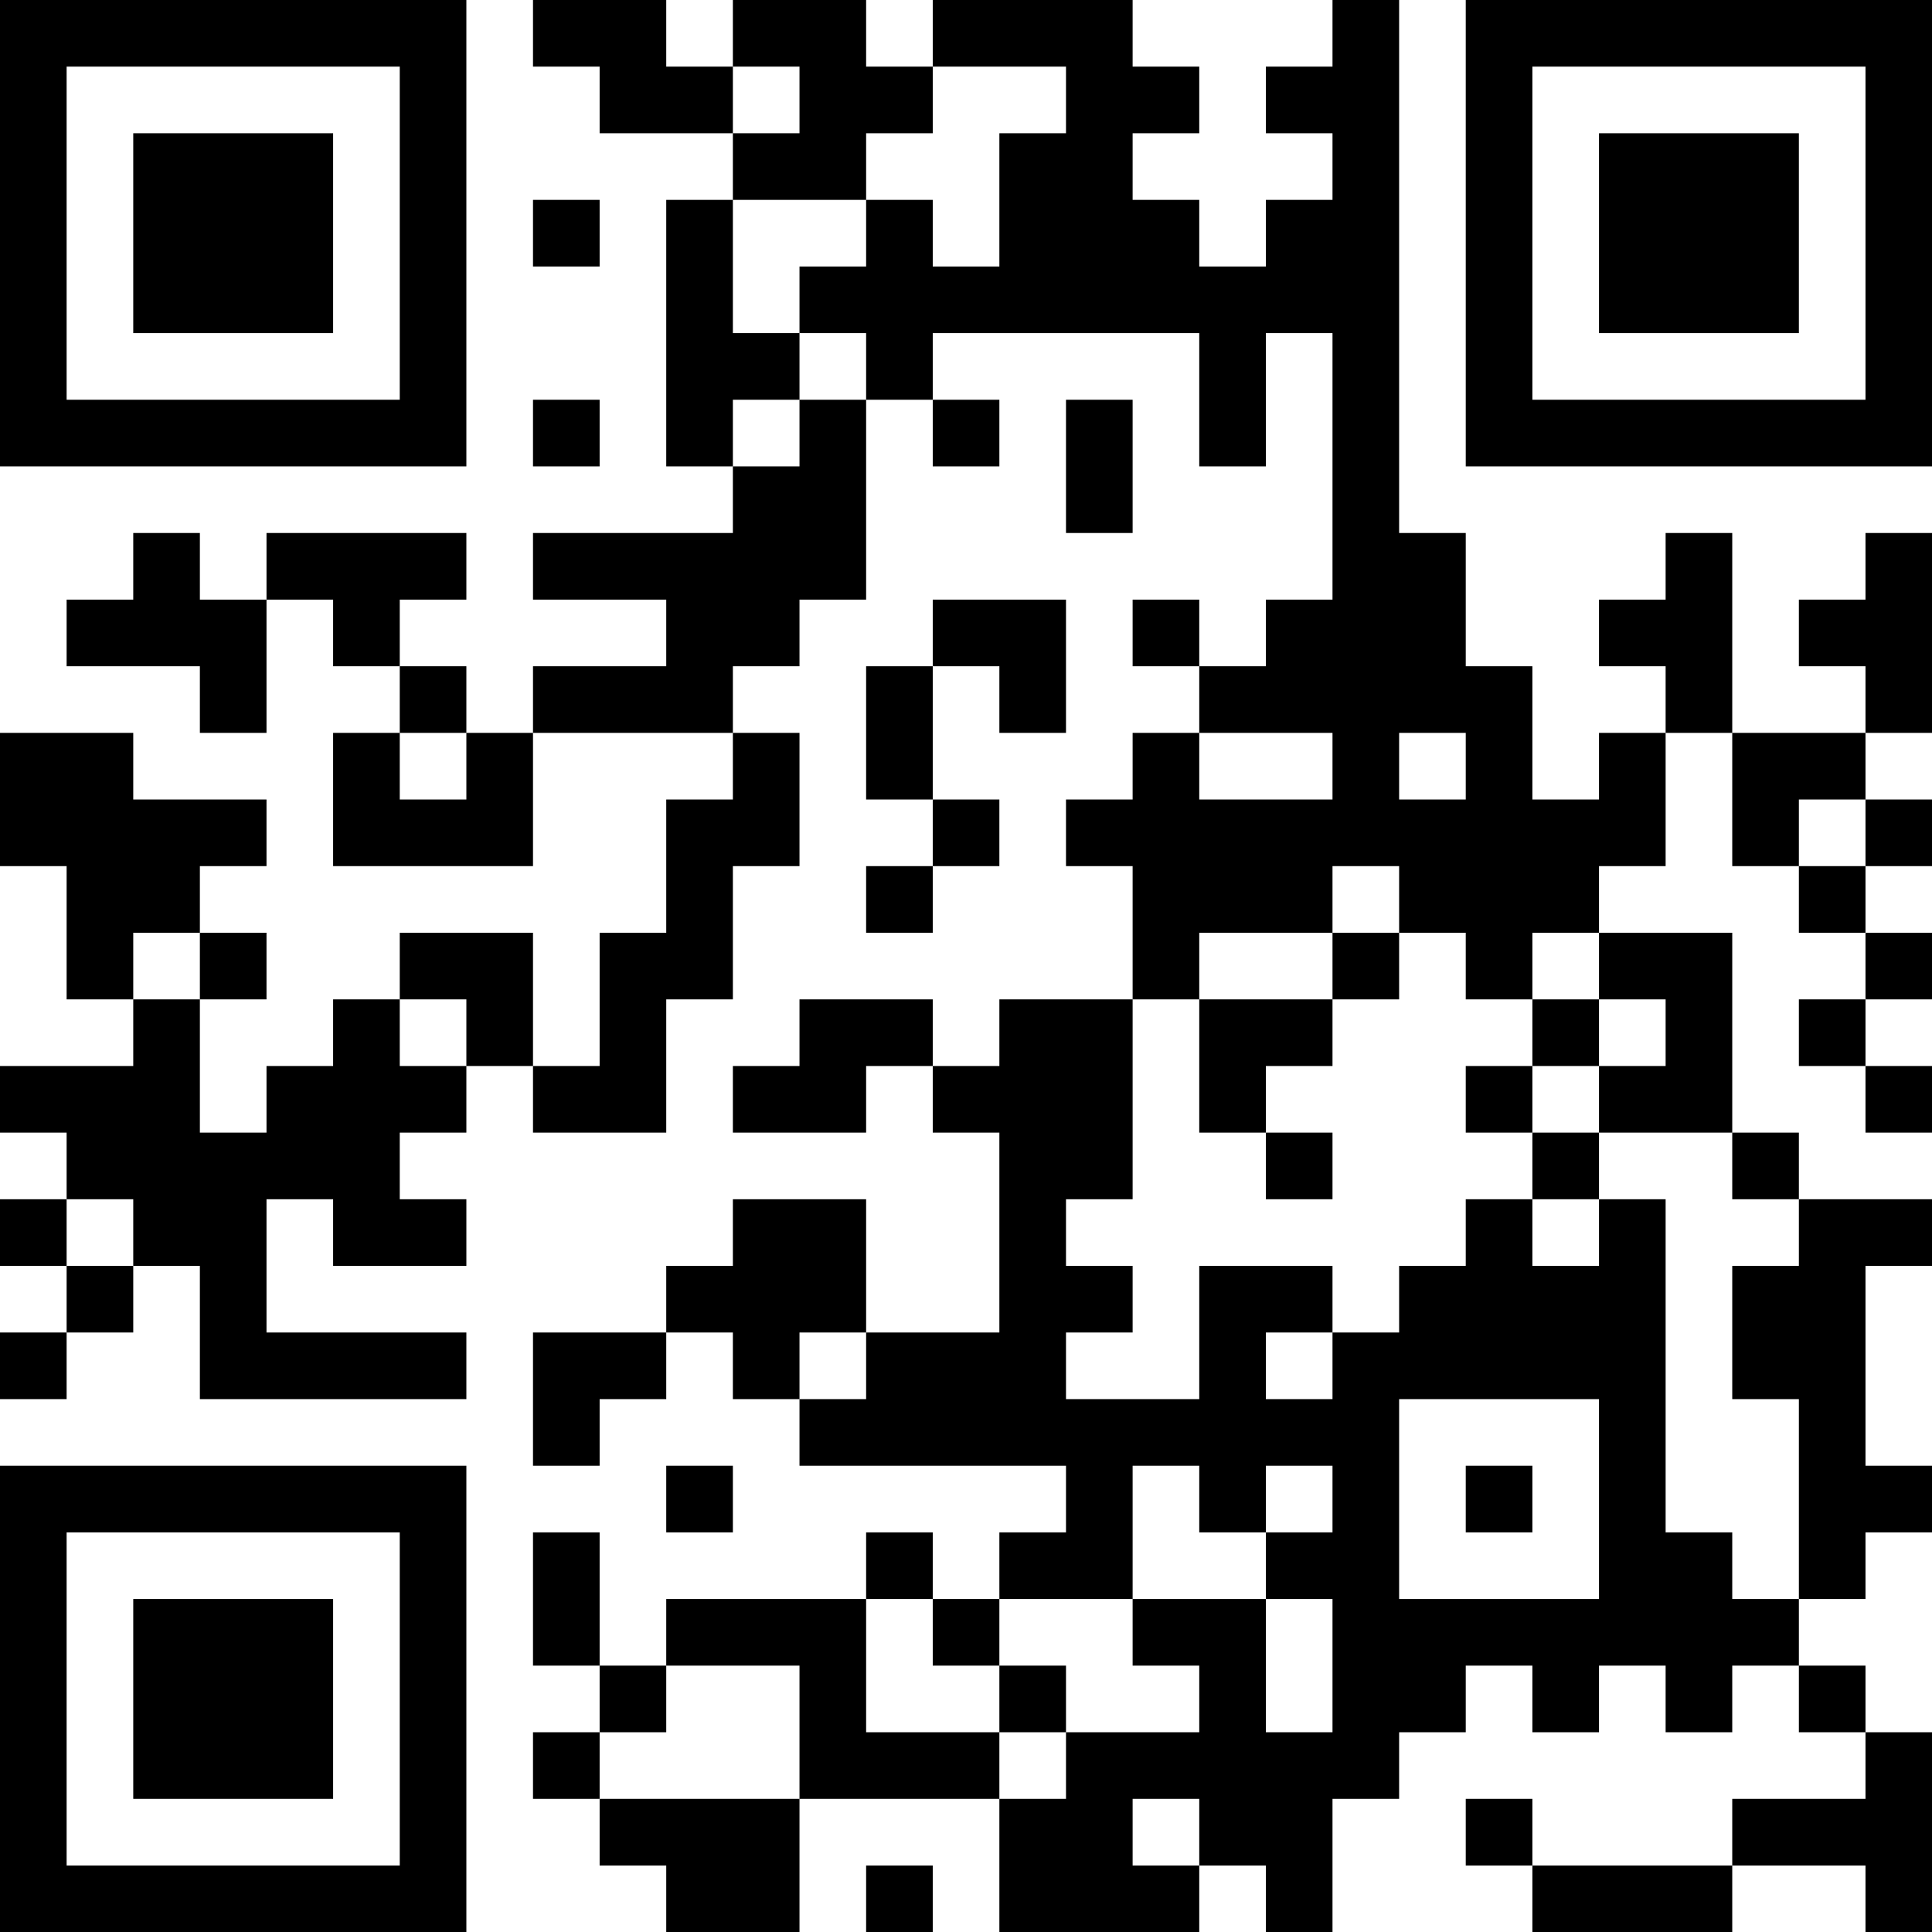 <?xml version="1.0" encoding="UTF-8"?>
<svg xmlns="http://www.w3.org/2000/svg" version="1.1" width="200" height="200" viewBox="0 0 200 200"><rect x="0" y="0" width="200" height="200" fill="#ffffff"/><g transform="scale(6.897)"><g transform="translate(0,0)"><path fill-rule="evenodd" d="M8 0L8 1L9 1L9 2L11 2L11 3L10 3L10 7L11 7L11 8L8 8L8 9L10 9L10 10L8 10L8 11L7 11L7 10L6 10L6 9L7 9L7 8L4 8L4 9L3 9L3 8L2 8L2 9L1 9L1 10L3 10L3 11L4 11L4 9L5 9L5 10L6 10L6 11L5 11L5 13L8 13L8 11L11 11L11 12L10 12L10 14L9 14L9 16L8 16L8 14L6 14L6 15L5 15L5 16L4 16L4 17L3 17L3 15L4 15L4 14L3 14L3 13L4 13L4 12L2 12L2 11L0 11L0 13L1 13L1 15L2 15L2 16L0 16L0 17L1 17L1 18L0 18L0 19L1 19L1 20L0 20L0 21L1 21L1 20L2 20L2 19L3 19L3 21L7 21L7 20L4 20L4 18L5 18L5 19L7 19L7 18L6 18L6 17L7 17L7 16L8 16L8 17L10 17L10 15L11 15L11 13L12 13L12 11L11 11L11 10L12 10L12 9L13 9L13 6L14 6L14 7L15 7L15 6L14 6L14 5L18 5L18 7L19 7L19 5L20 5L20 9L19 9L19 10L18 10L18 9L17 9L17 10L18 10L18 11L17 11L17 12L16 12L16 13L17 13L17 15L15 15L15 16L14 16L14 15L12 15L12 16L11 16L11 17L13 17L13 16L14 16L14 17L15 17L15 20L13 20L13 18L11 18L11 19L10 19L10 20L8 20L8 22L9 22L9 21L10 21L10 20L11 20L11 21L12 21L12 22L16 22L16 23L15 23L15 24L14 24L14 23L13 23L13 24L10 24L10 25L9 25L9 23L8 23L8 25L9 25L9 26L8 26L8 27L9 27L9 28L10 28L10 29L12 29L12 27L15 27L15 29L18 29L18 28L19 28L19 29L20 29L20 27L21 27L21 26L22 26L22 25L23 25L23 26L24 26L24 25L25 25L25 26L26 26L26 25L27 25L27 26L28 26L28 27L26 27L26 28L23 28L23 27L22 27L22 28L23 28L23 29L26 29L26 28L28 28L28 29L29 29L29 26L28 26L28 25L27 25L27 24L28 24L28 23L29 23L29 22L28 22L28 19L29 19L29 18L27 18L27 17L26 17L26 14L24 14L24 13L25 13L25 11L26 11L26 13L27 13L27 14L28 14L28 15L27 15L27 16L28 16L28 17L29 17L29 16L28 16L28 15L29 15L29 14L28 14L28 13L29 13L29 12L28 12L28 11L29 11L29 8L28 8L28 9L27 9L27 10L28 10L28 11L26 11L26 8L25 8L25 9L24 9L24 10L25 10L25 11L24 11L24 12L23 12L23 10L22 10L22 8L21 8L21 0L20 0L20 1L19 1L19 2L20 2L20 3L19 3L19 4L18 4L18 3L17 3L17 2L18 2L18 1L17 1L17 0L14 0L14 1L13 1L13 0L11 0L11 1L10 1L10 0ZM11 1L11 2L12 2L12 1ZM14 1L14 2L13 2L13 3L11 3L11 5L12 5L12 6L11 6L11 7L12 7L12 6L13 6L13 5L12 5L12 4L13 4L13 3L14 3L14 4L15 4L15 2L16 2L16 1ZM8 3L8 4L9 4L9 3ZM8 6L8 7L9 7L9 6ZM16 6L16 8L17 8L17 6ZM14 9L14 10L13 10L13 12L14 12L14 13L13 13L13 14L14 14L14 13L15 13L15 12L14 12L14 10L15 10L15 11L16 11L16 9ZM6 11L6 12L7 12L7 11ZM18 11L18 12L20 12L20 11ZM21 11L21 12L22 12L22 11ZM27 12L27 13L28 13L28 12ZM20 13L20 14L18 14L18 15L17 15L17 18L16 18L16 19L17 19L17 20L16 20L16 21L18 21L18 19L20 19L20 20L19 20L19 21L20 21L20 20L21 20L21 19L22 19L22 18L23 18L23 19L24 19L24 18L25 18L25 23L26 23L26 24L27 24L27 21L26 21L26 19L27 19L27 18L26 18L26 17L24 17L24 16L25 16L25 15L24 15L24 14L23 14L23 15L22 15L22 14L21 14L21 13ZM2 14L2 15L3 15L3 14ZM20 14L20 15L18 15L18 17L19 17L19 18L20 18L20 17L19 17L19 16L20 16L20 15L21 15L21 14ZM6 15L6 16L7 16L7 15ZM23 15L23 16L22 16L22 17L23 17L23 18L24 18L24 17L23 17L23 16L24 16L24 15ZM1 18L1 19L2 19L2 18ZM12 20L12 21L13 21L13 20ZM21 21L21 24L24 24L24 21ZM10 22L10 23L11 23L11 22ZM17 22L17 24L15 24L15 25L14 25L14 24L13 24L13 26L15 26L15 27L16 27L16 26L18 26L18 25L17 25L17 24L19 24L19 26L20 26L20 24L19 24L19 23L20 23L20 22L19 22L19 23L18 23L18 22ZM22 22L22 23L23 23L23 22ZM10 25L10 26L9 26L9 27L12 27L12 25ZM15 25L15 26L16 26L16 25ZM17 27L17 28L18 28L18 27ZM13 28L13 29L14 29L14 28ZM0 0L0 7L7 7L7 0ZM1 1L1 6L6 6L6 1ZM2 2L2 5L5 5L5 2ZM22 0L22 7L29 7L29 0ZM23 1L23 6L28 6L28 1ZM24 2L24 5L27 5L27 2ZM0 22L0 29L7 29L7 22ZM1 23L1 28L6 28L6 23ZM2 24L2 27L5 27L5 24Z" fill="#000000"/></g></g></svg>
